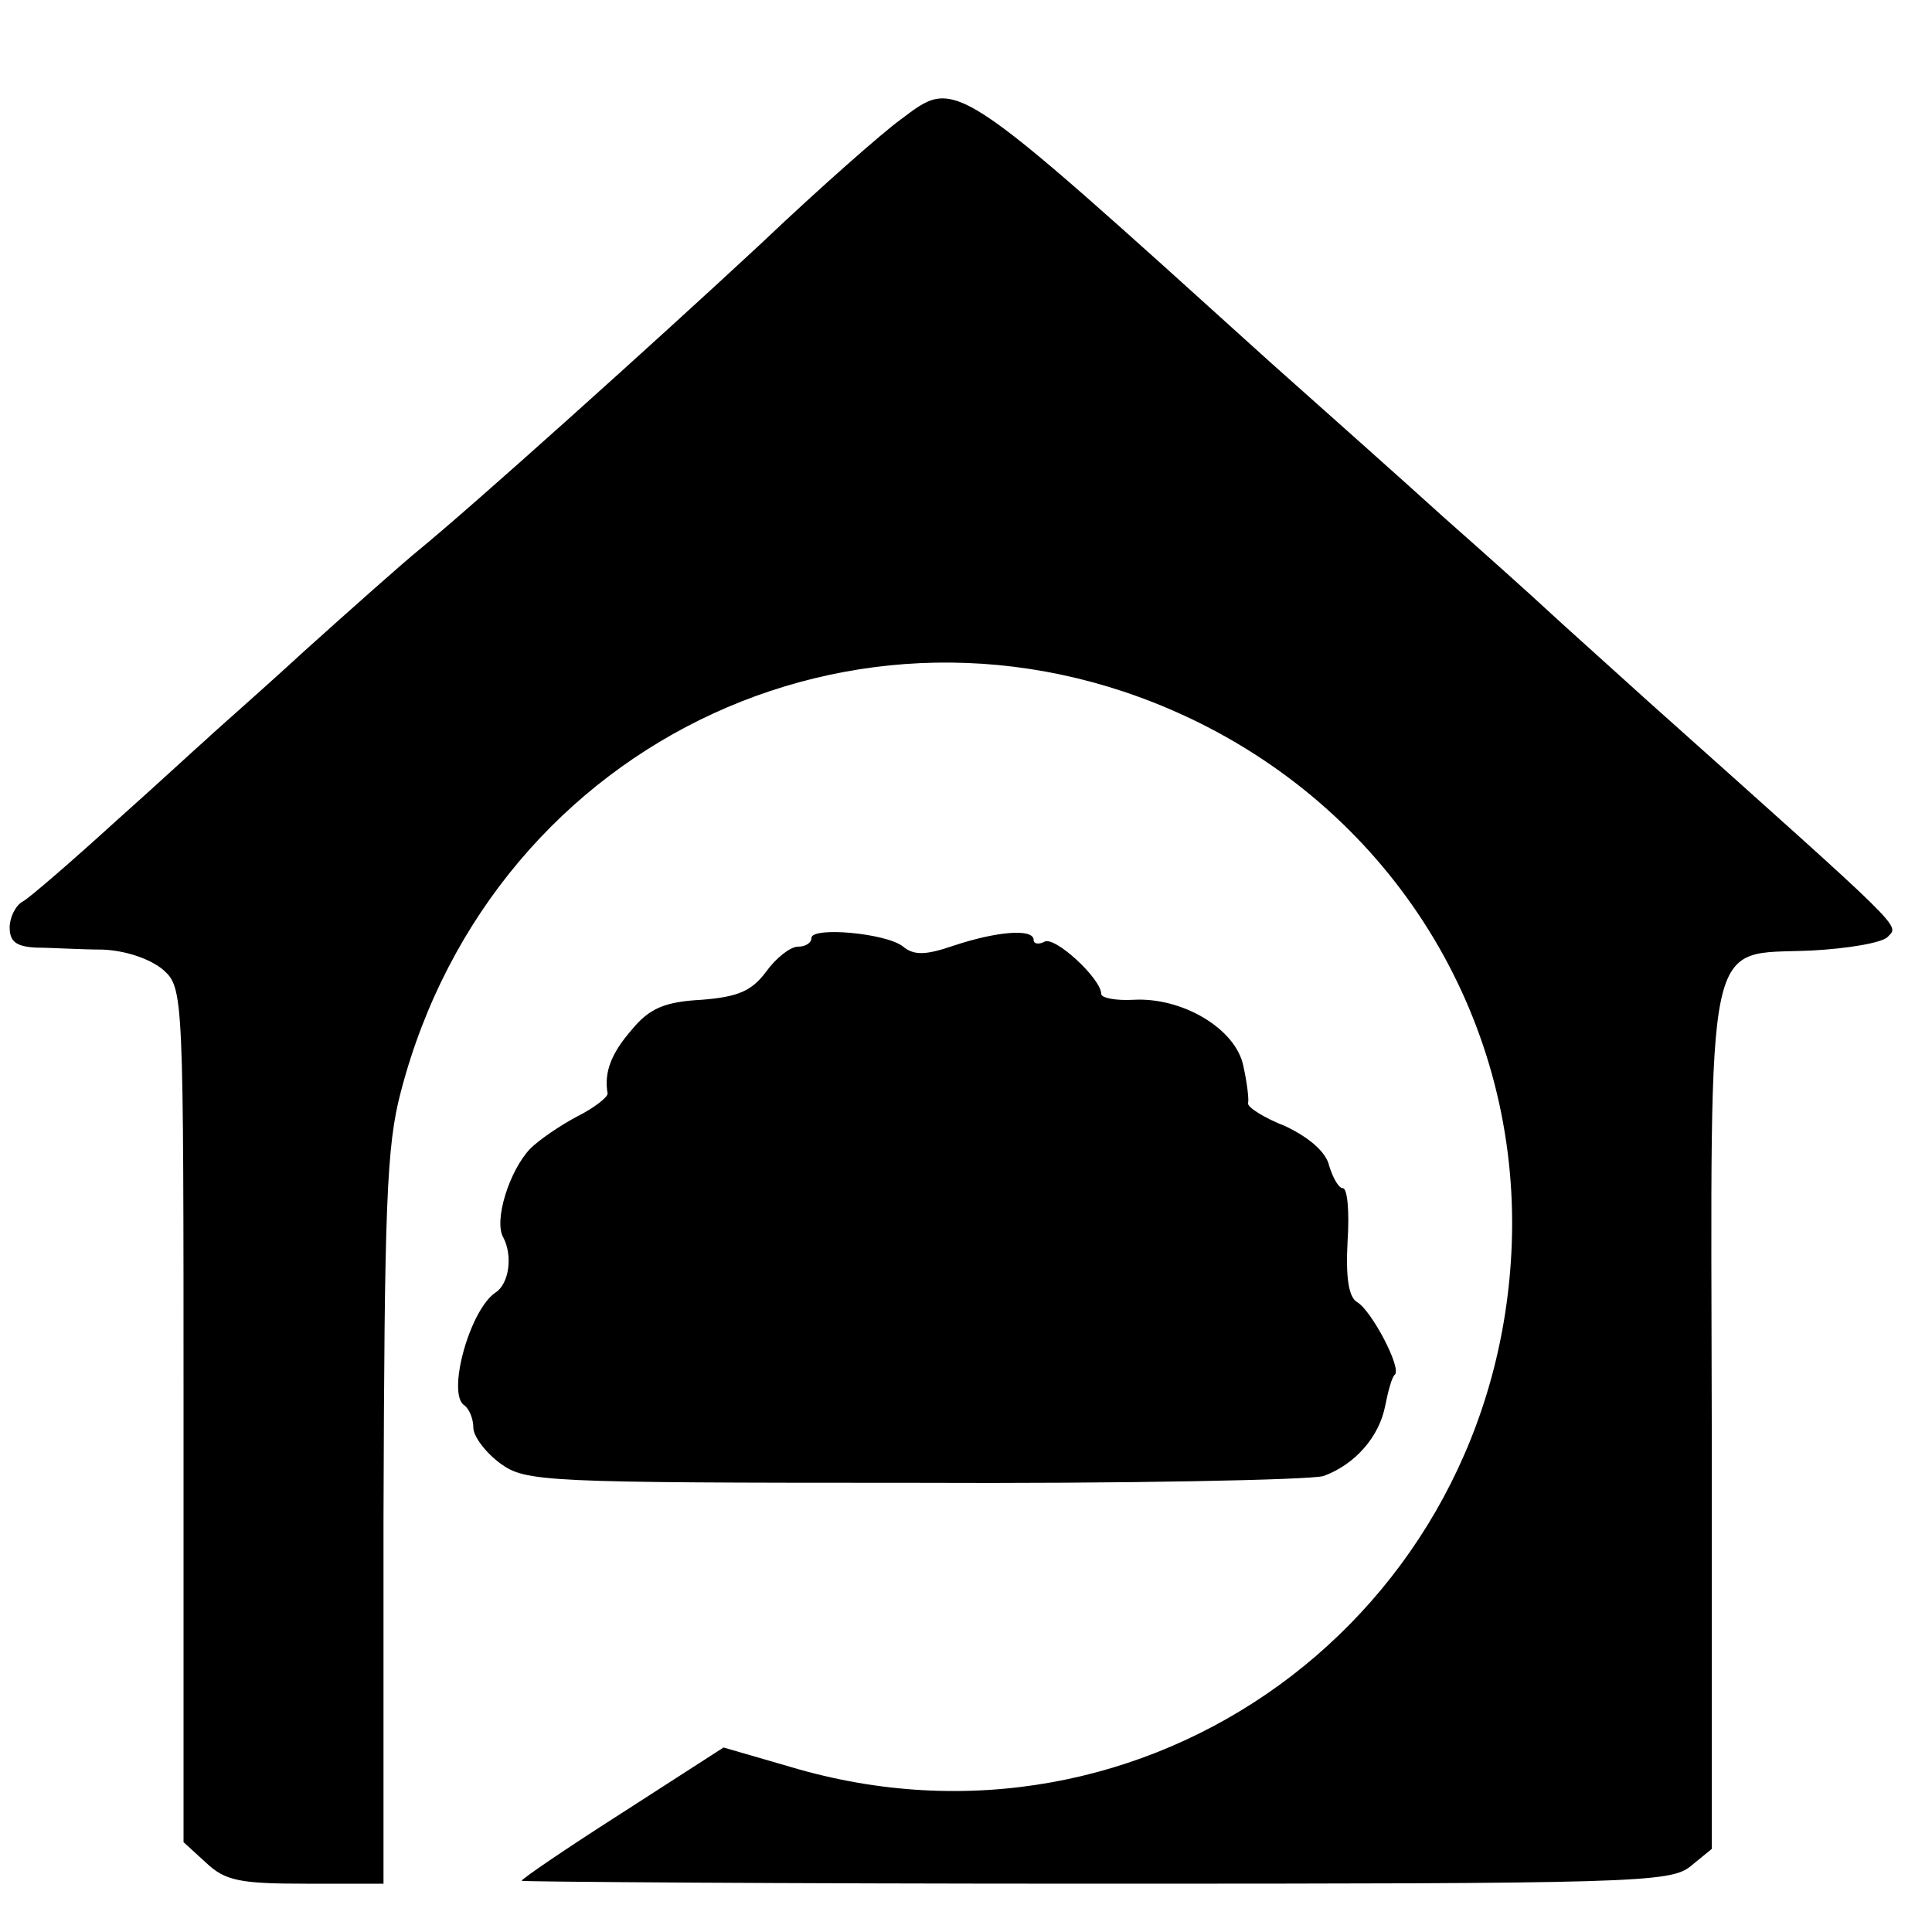 <?xml version="1.0" standalone="no"?>
<!DOCTYPE svg PUBLIC "-//W3C//DTD SVG 20010904//EN"
 "http://www.w3.org/TR/2001/REC-SVG-20010904/DTD/svg10.dtd">
<svg version="1.0" xmlns="http://www.w3.org/2000/svg"
 width="16pt" height="16pt" viewBox="0 0 16 16"
 preserveAspectRatio="xMidYMid meet">
<g transform="translate(0,16) scale(0.008,-0.008)"
fill="#000000" stroke="none">
<path d="M932 1876 c-18 -13 -83 -70 -144 -128 -113 -105 -299 -272 -354 -317
-16 -13 -69 -60 -119 -105 -49 -45 -95 -85 -101 -91 -6 -5 -48 -44 -94 -85
-45 -41 -89 -79 -96 -83 -8 -4 -14 -17 -14 -27 0 -15 7 -20 28 -21 15 0 46 -2
68 -2 25 -1 50 -10 63 -21 21 -19 21 -24 21 -461 l0 -442 23 -21 c20 -19 35
-22 104 -22 l80 0 0 378 c1 323 3 386 18 442 96 368 491 549 828 381 206 -103
330 -311 322 -538 -14 -387 -379 -652 -747 -542 l-69 20 -104 -67 c-58 -37
-105 -69 -105 -71 0 -1 267 -3 594 -3 556 0 595 1 616 18 l22 18 0 441 c-1
519 -8 484 103 489 38 2 73 8 79 14 12 13 24 1 -249 245 -43 39 -90 81 -105
95 -15 14 -63 57 -106 95 -43 39 -124 111 -179 160 -333 301 -324 295 -383
251z"/>
<path d="M840 1029 c0 -5 -6 -9 -14 -9 -8 0 -23 -12 -33 -26 -15 -20 -29 -26
-67 -29 -38 -2 -54 -9 -72 -31 -21 -24 -29 -44 -25 -66 0 -4 -14 -15 -32 -24
-17 -9 -39 -24 -48 -33 -22 -23 -38 -75 -28 -92 10 -19 6 -48 -8 -57 -27 -18
-51 -106 -32 -117 5 -4 9 -14 9 -23 0 -9 13 -26 28 -37 26 -19 45 -20 427 -20
220 -1 411 3 425 7 33 12 58 41 64 73 3 15 7 30 10 32 7 7 -24 66 -39 75 -9 5
-12 26 -10 63 2 30 0 55 -5 55 -4 0 -10 10 -14 23 -3 14 -20 29 -45 41 -23 9
-40 20 -39 24 1 4 -1 21 -5 39 -8 38 -63 71 -114 68 -18 -1 -33 2 -33 6 0 16
-49 61 -59 54 -6 -3 -11 -2 -11 2 0 12 -38 9 -83 -6 -29 -10 -41 -10 -52 -1
-17 14 -95 21 -95 9z"/>
</g>
</svg>
